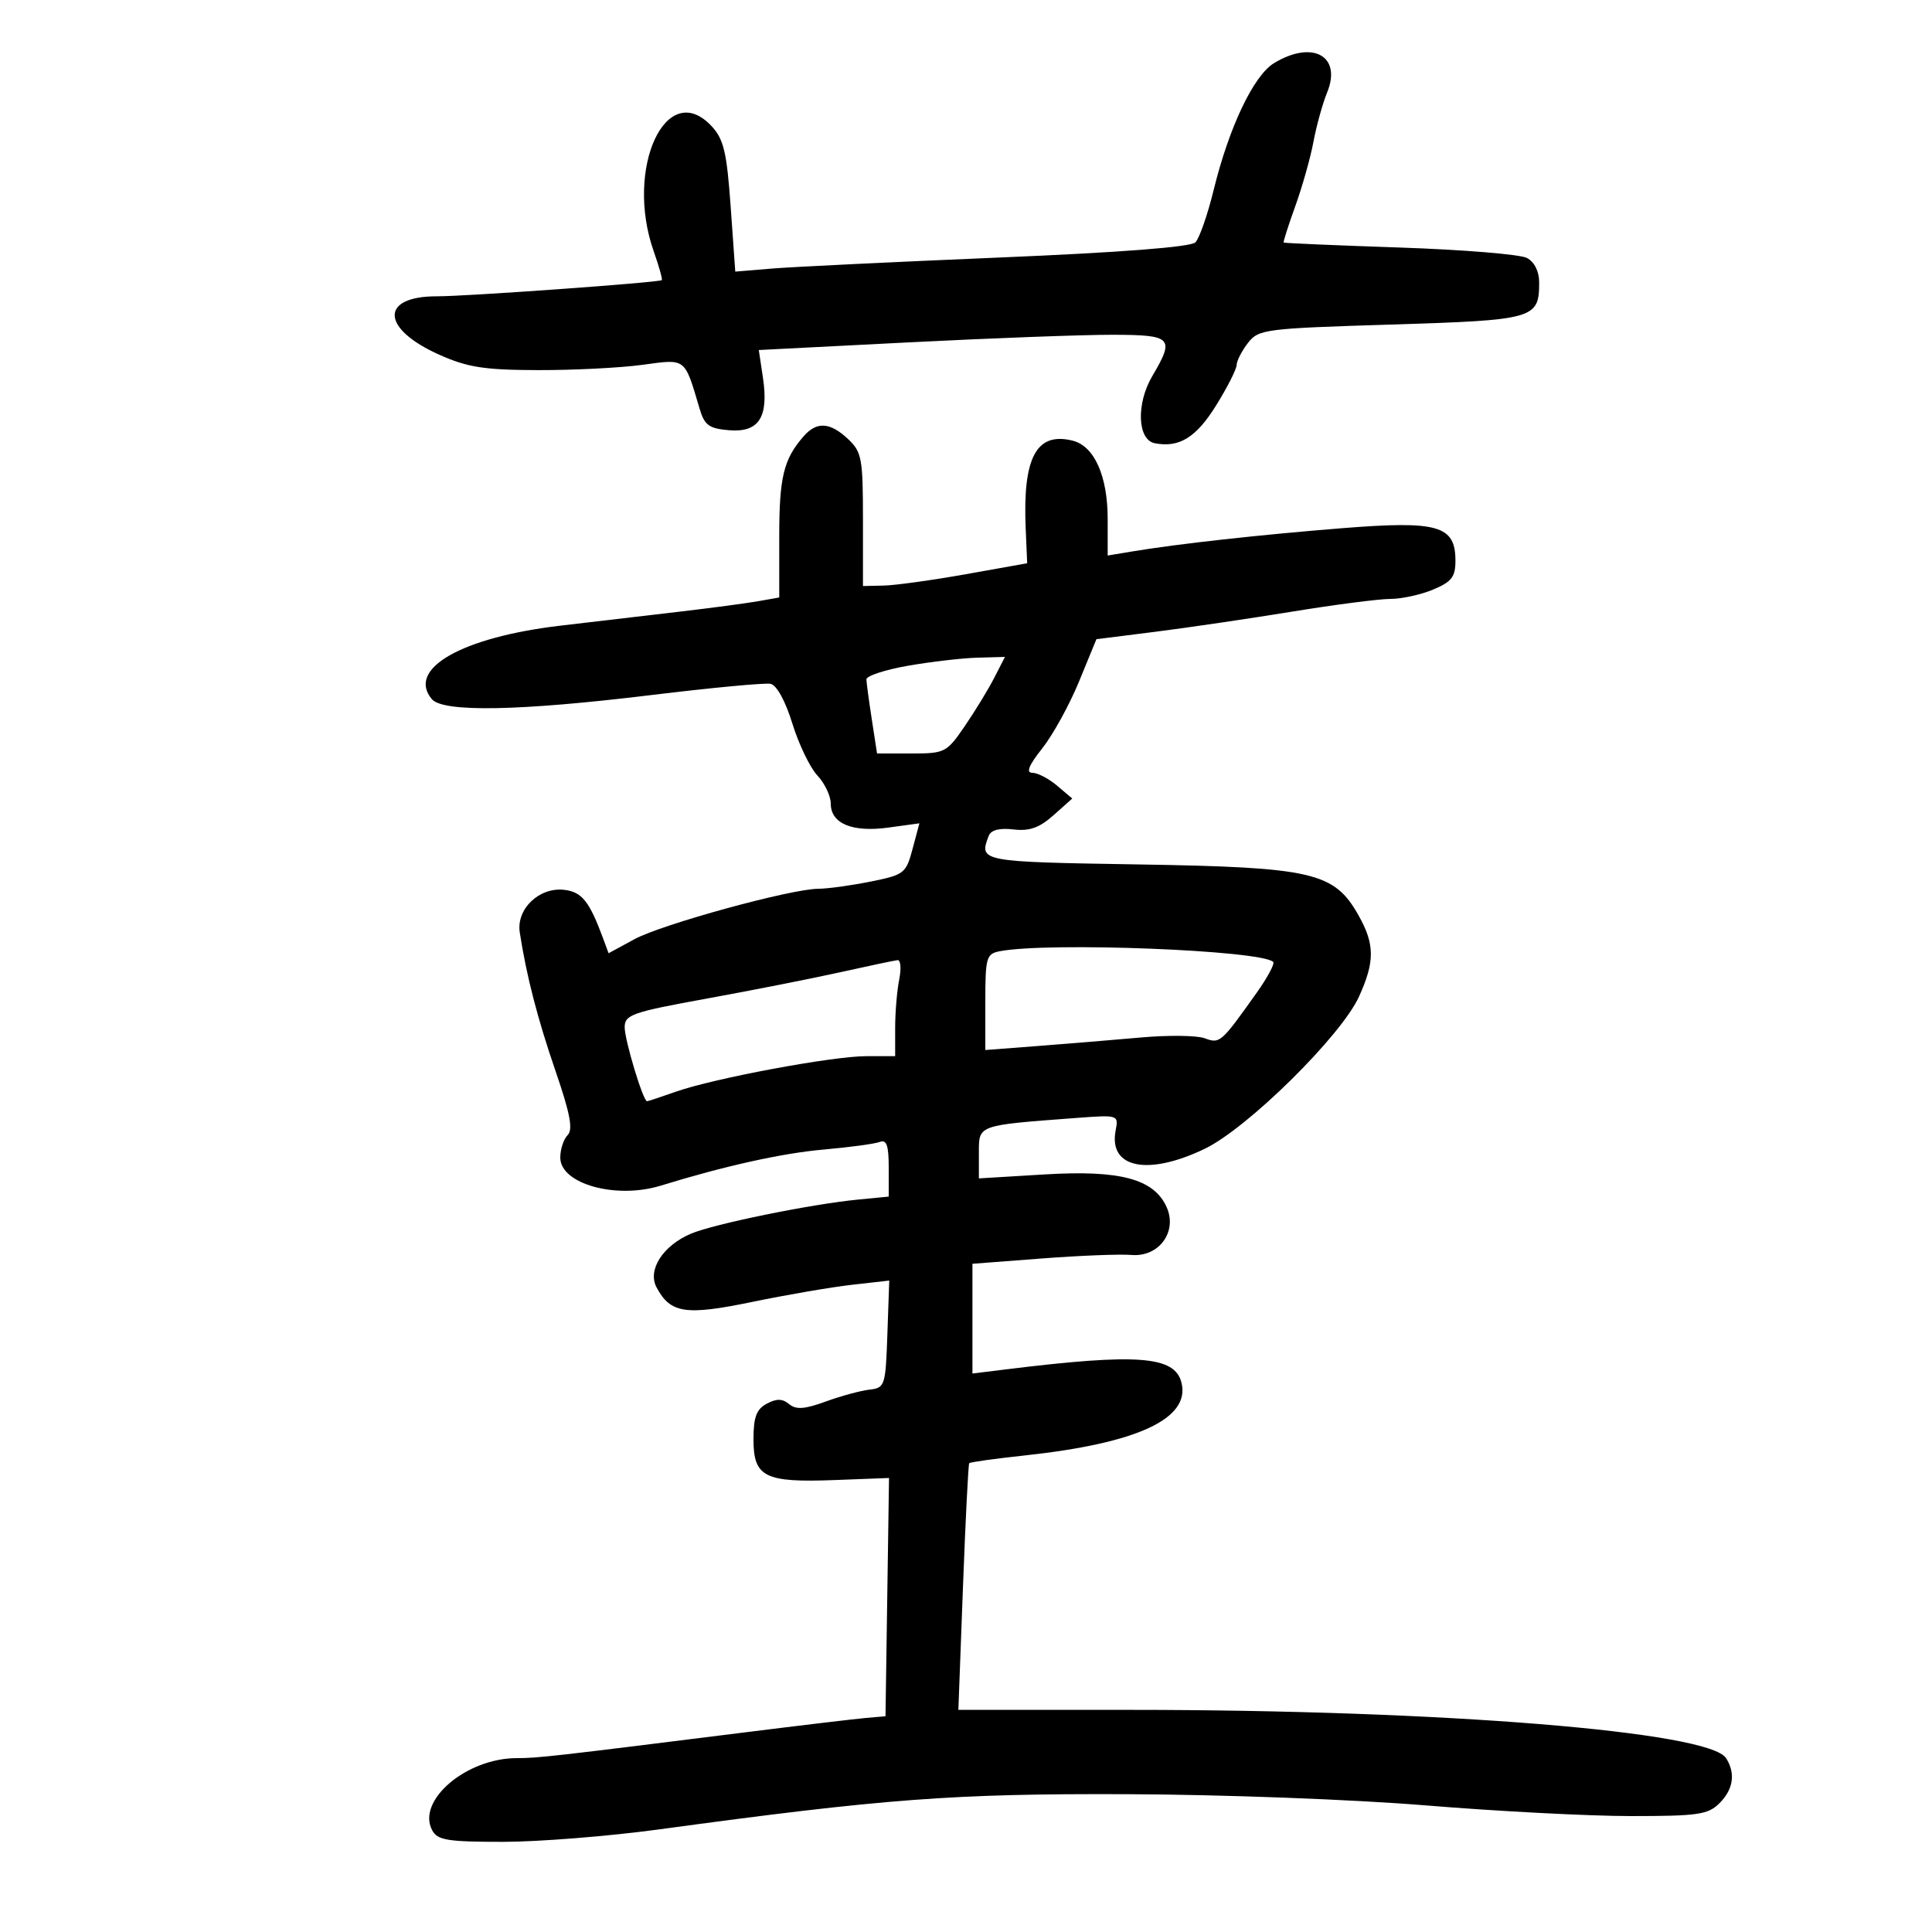 <svg xmlns="http://www.w3.org/2000/svg" width="300" height="300" viewBox="0 0 300 300" version="1.1">
	<path d="M 197.835 9.799 C 194.662 11.723, 190.847 19.736, 188.457 29.500 C 187.514 33.350, 186.238 37.009, 185.621 37.631 C 184.897 38.362, 174.049 39.200, 155 39.997 C 138.775 40.677, 122.951 41.445, 119.836 41.704 L 114.173 42.175 113.458 32.095 C 112.860 23.663, 112.380 21.623, 110.521 19.618 C 103.492 12.033, 96.955 26.117, 101.511 39.030 C 102.342 41.385, 102.904 43.397, 102.761 43.501 C 102.246 43.873, 72.402 46.020, 67.872 46.010 C 58.945 45.991, 59.133 51.028, 68.210 55.081 C 72.606 57.044, 75.190 57.448, 83.500 57.471 C 89 57.487, 96.303 57.119, 99.728 56.654 C 106.604 55.721, 106.254 55.452, 108.645 63.500 C 109.398 66.034, 110.106 66.548, 113.203 66.806 C 117.845 67.194, 119.392 64.795, 118.468 58.638 L 117.826 54.351 141.163 53.160 C 153.998 52.504, 168.213 51.975, 172.750 51.984 C 182.025 52.002, 182.445 52.437, 178.933 58.390 C 176.396 62.688, 176.610 68.315, 179.329 68.830 C 183.129 69.551, 185.740 67.937, 188.837 62.955 C 190.577 60.157, 192.010 57.335, 192.022 56.684 C 192.034 56.033, 192.822 54.494, 193.772 53.265 C 195.429 51.122, 196.337 51.005, 216 50.397 C 238.310 49.707, 239 49.510, 239 43.844 C 239 42.144, 238.266 40.677, 237.103 40.055 C 236.060 39.497, 227.173 38.769, 217.354 38.437 C 207.535 38.105, 199.423 37.757, 199.329 37.662 C 199.234 37.567, 200.048 35.017, 201.137 31.995 C 202.226 28.973, 203.494 24.475, 203.956 22 C 204.417 19.525, 205.375 16.074, 206.086 14.330 C 208.386 8.687, 203.811 6.175, 197.835 9.799 M 124.783 67.750 C 121.674 71.315, 121 74.090, 121 83.323 L 121 92.777 117.750 93.351 C 115.963 93.667, 110.675 94.374, 106 94.923 C 101.325 95.472, 92.797 96.474, 87.048 97.149 C 71.713 98.951, 63.132 103.839, 67.040 108.548 C 68.774 110.638, 80.610 110.424, 101.079 107.933 C 110.421 106.796, 118.776 106.008, 119.647 106.183 C 120.597 106.373, 121.954 108.841, 123.039 112.355 C 124.034 115.575, 125.783 119.204, 126.924 120.419 C 128.066 121.635, 129 123.597, 129 124.779 C 129 127.892, 132.339 129.279, 137.969 128.504 L 142.764 127.845 141.702 131.820 C 140.686 135.629, 140.410 135.842, 135.154 136.898 C 132.136 137.504, 128.504 138.003, 127.083 138.007 C 122.823 138.020, 102.796 143.513, 98.500 145.847 L 94.500 148.021 93.667 145.761 C 91.526 139.955, 90.358 138.491, 87.614 138.174 C 83.726 137.724, 80.149 141.149, 80.709 144.787 C 81.745 151.517, 83.458 158.155, 86.261 166.305 C 88.535 172.917, 89.004 175.396, 88.145 176.255 C 87.515 176.885, 87 178.458, 87 179.751 C 87 183.837, 95.644 186.251, 102.601 184.106 C 112.516 181.050, 121.443 179.070, 127.852 178.506 C 131.896 178.150, 135.834 177.617, 136.602 177.322 C 137.672 176.912, 138 177.845, 138 181.296 L 138 185.807 133.250 186.268 C 125.915 186.981, 110.862 190.052, 107.299 191.563 C 102.929 193.417, 100.503 197.203, 101.952 199.910 C 104.116 203.953, 106.441 204.304, 116.830 202.156 C 122.148 201.056, 129.106 199.861, 132.292 199.501 L 138.083 198.846 137.792 207.173 C 137.510 215.222, 137.417 215.510, 135 215.785 C 133.625 215.942, 130.573 216.772, 128.217 217.630 C 124.926 218.829, 123.609 218.921, 122.531 218.026 C 121.495 217.166, 120.588 217.150, 119.064 217.966 C 117.456 218.827, 117 220.048, 117 223.500 C 117 229.365, 118.731 230.235, 129.591 229.822 L 138.047 229.500 137.773 248 L 137.500 266.500 134.500 266.759 C 132.850 266.901, 124.300 267.920, 115.500 269.022 C 85.731 272.751, 83.505 273.003, 80.257 273.001 C 72.404 272.998, 64.648 279.606, 67.109 284.203 C 67.936 285.749, 69.472 286, 78.109 286 C 83.630 286, 94.527 285.131, 102.324 284.070 C 137.407 279.293, 147.973 278.498, 175 278.600 C 189.888 278.656, 210.264 279.423, 221.500 280.349 C 232.500 281.256, 246.787 281.998, 253.250 281.999 C 263.668 282, 265.227 281.773, 267 280 C 269.161 277.839, 269.523 275.375, 268.026 273.008 C 265.415 268.878, 224.050 265.518, 175.658 265.507 L 148.815 265.500 149.527 246.500 C 149.918 236.050, 150.357 227.365, 150.502 227.201 C 150.647 227.036, 154.531 226.496, 159.133 226 C 176.629 224.117, 184.864 220.289, 183.459 214.693 C 182.419 210.550, 176.658 210.114, 156.250 212.631 L 151 213.279 151 204.759 L 151 196.239 161.750 195.417 C 167.662 194.965, 173.931 194.718, 175.681 194.868 C 179.965 195.235, 182.887 191.242, 181.140 187.407 C 179.158 183.057, 173.920 181.658, 162.250 182.362 L 152 182.981 152 179.052 C 152 174.638, 151.675 174.756, 167.101 173.598 C 173.674 173.105, 173.701 173.114, 173.234 175.557 C 172.120 181.386, 178.222 182.635, 187.063 178.388 C 193.723 175.188, 208.261 160.844, 211.032 154.738 C 213.500 149.301, 213.483 146.629, 210.951 142.136 C 207.172 135.431, 203.884 134.670, 176.750 134.228 C 152.129 133.827, 151.988 133.800, 153.529 129.786 C 153.876 128.880, 155.191 128.541, 157.368 128.795 C 159.866 129.086, 161.392 128.545, 163.589 126.588 L 166.500 123.994 164.139 121.997 C 162.841 120.899, 161.115 120, 160.305 120 C 159.277 120, 159.742 118.851, 161.842 116.199 C 163.498 114.108, 166.067 109.441, 167.552 105.826 L 170.251 99.254 179.375 98.104 C 184.394 97.471, 193.953 96.064, 200.618 94.977 C 207.283 93.890, 214.160 93, 215.900 93 C 217.640 93, 220.625 92.348, 222.532 91.551 C 225.407 90.350, 226 89.584, 226 87.074 C 226 81.595, 223.328 80.827, 208.415 82.017 C 195.585 83.042, 182.932 84.444, 175.750 85.638 L 172 86.262 172 80.581 C 172 73.919, 169.925 69.270, 166.575 68.429 C 160.949 67.017, 158.797 71.007, 159.266 81.981 L 159.500 87.462 150 89.158 C 144.775 90.090, 139.037 90.886, 137.250 90.927 L 134 91 134 80.674 C 134 71.174, 133.815 70.175, 131.686 68.174 C 128.886 65.544, 126.819 65.417, 124.783 67.750 M 141 103.375 C 137.425 103.997, 134.516 104.955, 134.535 105.503 C 134.554 106.051, 134.934 108.862, 135.379 111.750 L 136.188 117 141.546 117 C 146.727 117, 147 116.859, 149.811 112.750 C 151.410 110.412, 153.469 107.037, 154.385 105.250 L 156.051 102 151.776 102.122 C 149.424 102.189, 144.575 102.753, 141 103.375 M 155.250 147.706 C 153.157 148.109, 153 148.658, 153 155.593 L 153 163.047 161.250 162.416 C 165.787 162.068, 172.960 161.475, 177.190 161.098 C 181.419 160.720, 185.865 160.776, 187.068 161.221 C 189.432 162.095, 189.587 161.959, 195.120 154.180 C 196.810 151.804, 197.972 149.639, 197.702 149.369 C 195.882 147.548, 162.797 146.252, 155.250 147.706 M 130.500 150.961 C 126.100 151.939, 116.763 153.784, 109.750 155.059 C 98.127 157.173, 97 157.567, 97 159.511 C 97 161.518, 99.862 171, 100.468 171 C 100.622 171, 102.628 170.337, 104.926 169.526 C 110.850 167.436, 129.270 164, 134.551 164 L 139 164 139 159.625 C 139 157.219, 139.281 153.844, 139.625 152.125 C 139.969 150.406, 139.856 149.041, 139.375 149.090 C 138.894 149.140, 134.900 149.982, 130.500 150.961" stroke="none" fill="black" fill-rule="evenodd"/>
</svg>